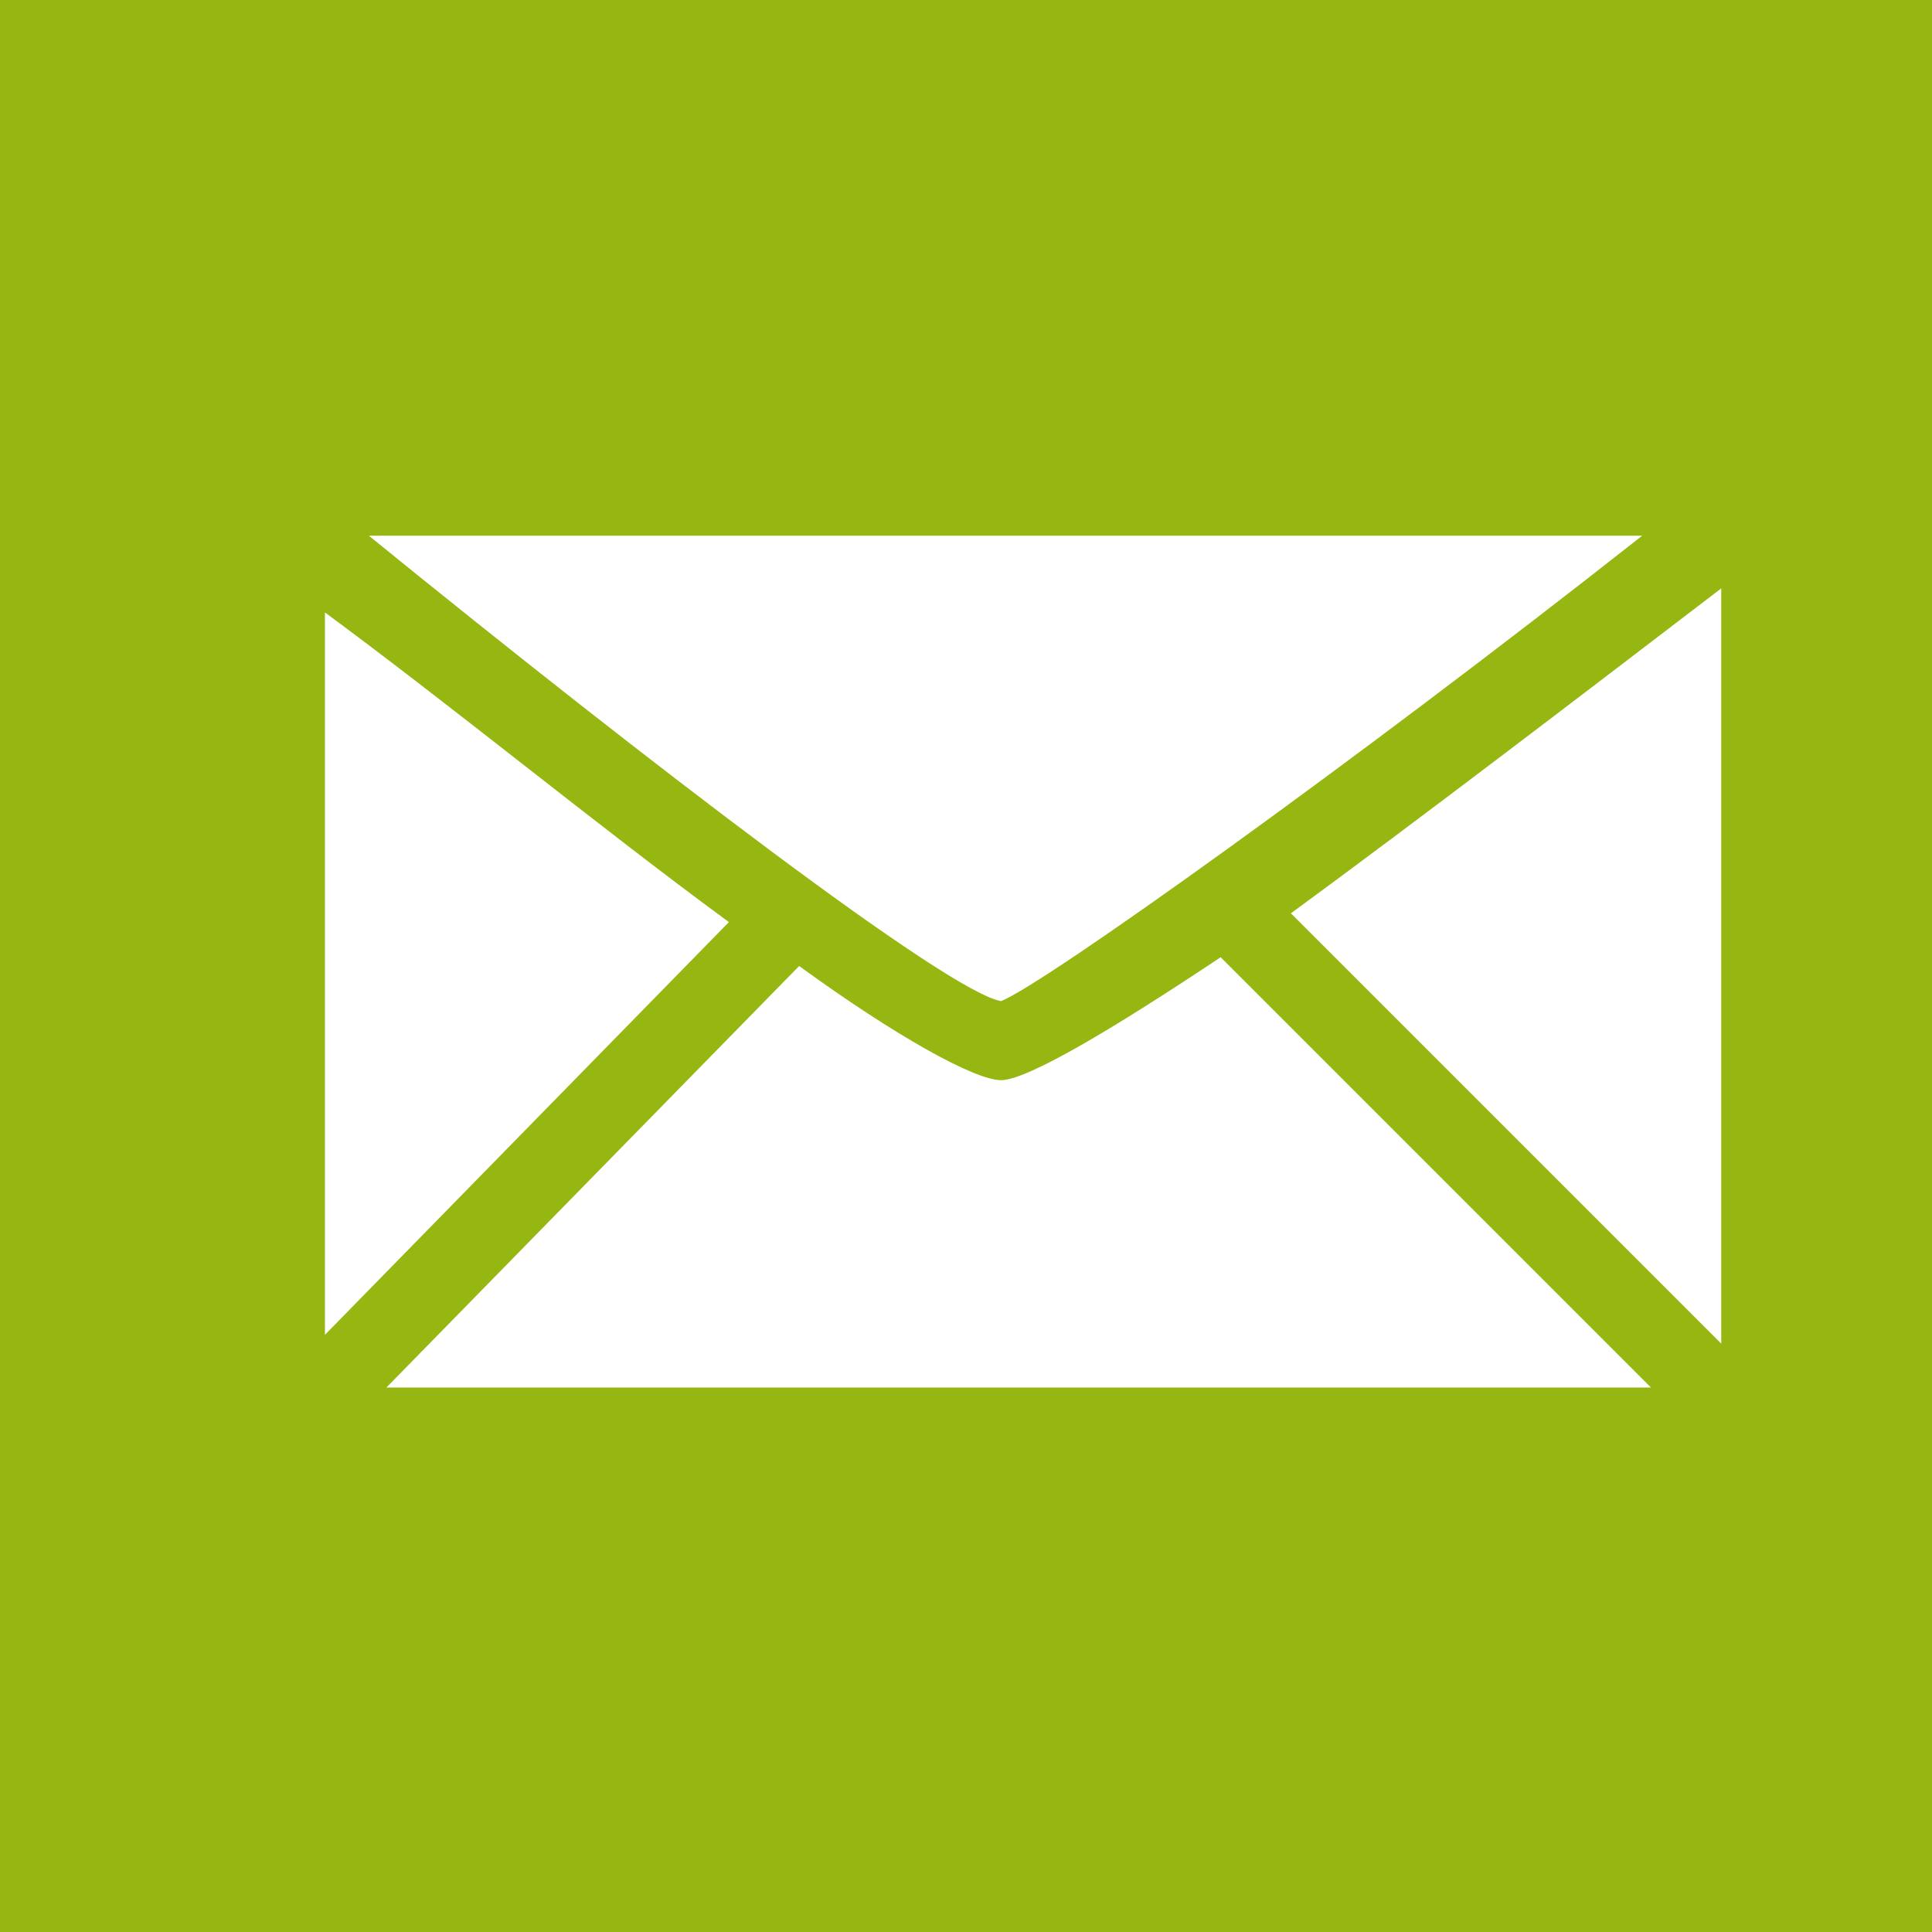 <?xml version="1.0" encoding="utf-8"?>
<!-- Generator: Adobe Illustrator 18.1.1, SVG Export Plug-In . SVG Version: 6.00 Build 0)  -->
<!DOCTYPE svg PUBLIC "-//W3C//DTD SVG 1.1//EN" "http://www.w3.org/Graphics/SVG/1.1/DTD/svg11.dtd">
<svg version="1.1" id="Layer_1" xmlns="http://www.w3.org/2000/svg" xmlns:xlink="http://www.w3.org/1999/xlink" x="0px" y="0px"
	 viewBox="0 0 22 22" enable-background="new 0 0 22 22" xml:space="preserve">
<g>
	<path fill="#96B711" d="M0,0v22h22V0H0z M18.7,6.1c-3.3,2.6-6.8,5.1-7.3,5.3c-0.6-0.1-4-2.7-7.2-5.3H18.7z M3.6,6.9
		C5.1,8,6.8,9.4,8.3,10.5l-4.6,4.7V6.9z M4.4,15.8l4.7-4.8c1.1,0.8,2,1.3,2.3,1.3c0.3,0,1.3-0.6,2.5-1.4l4.9,4.9H4.4z M19.6,15.3
		l-4.9-4.9c1.5-1.1,3.2-2.4,4.9-3.7V15.3z"/>
</g>
</svg>
